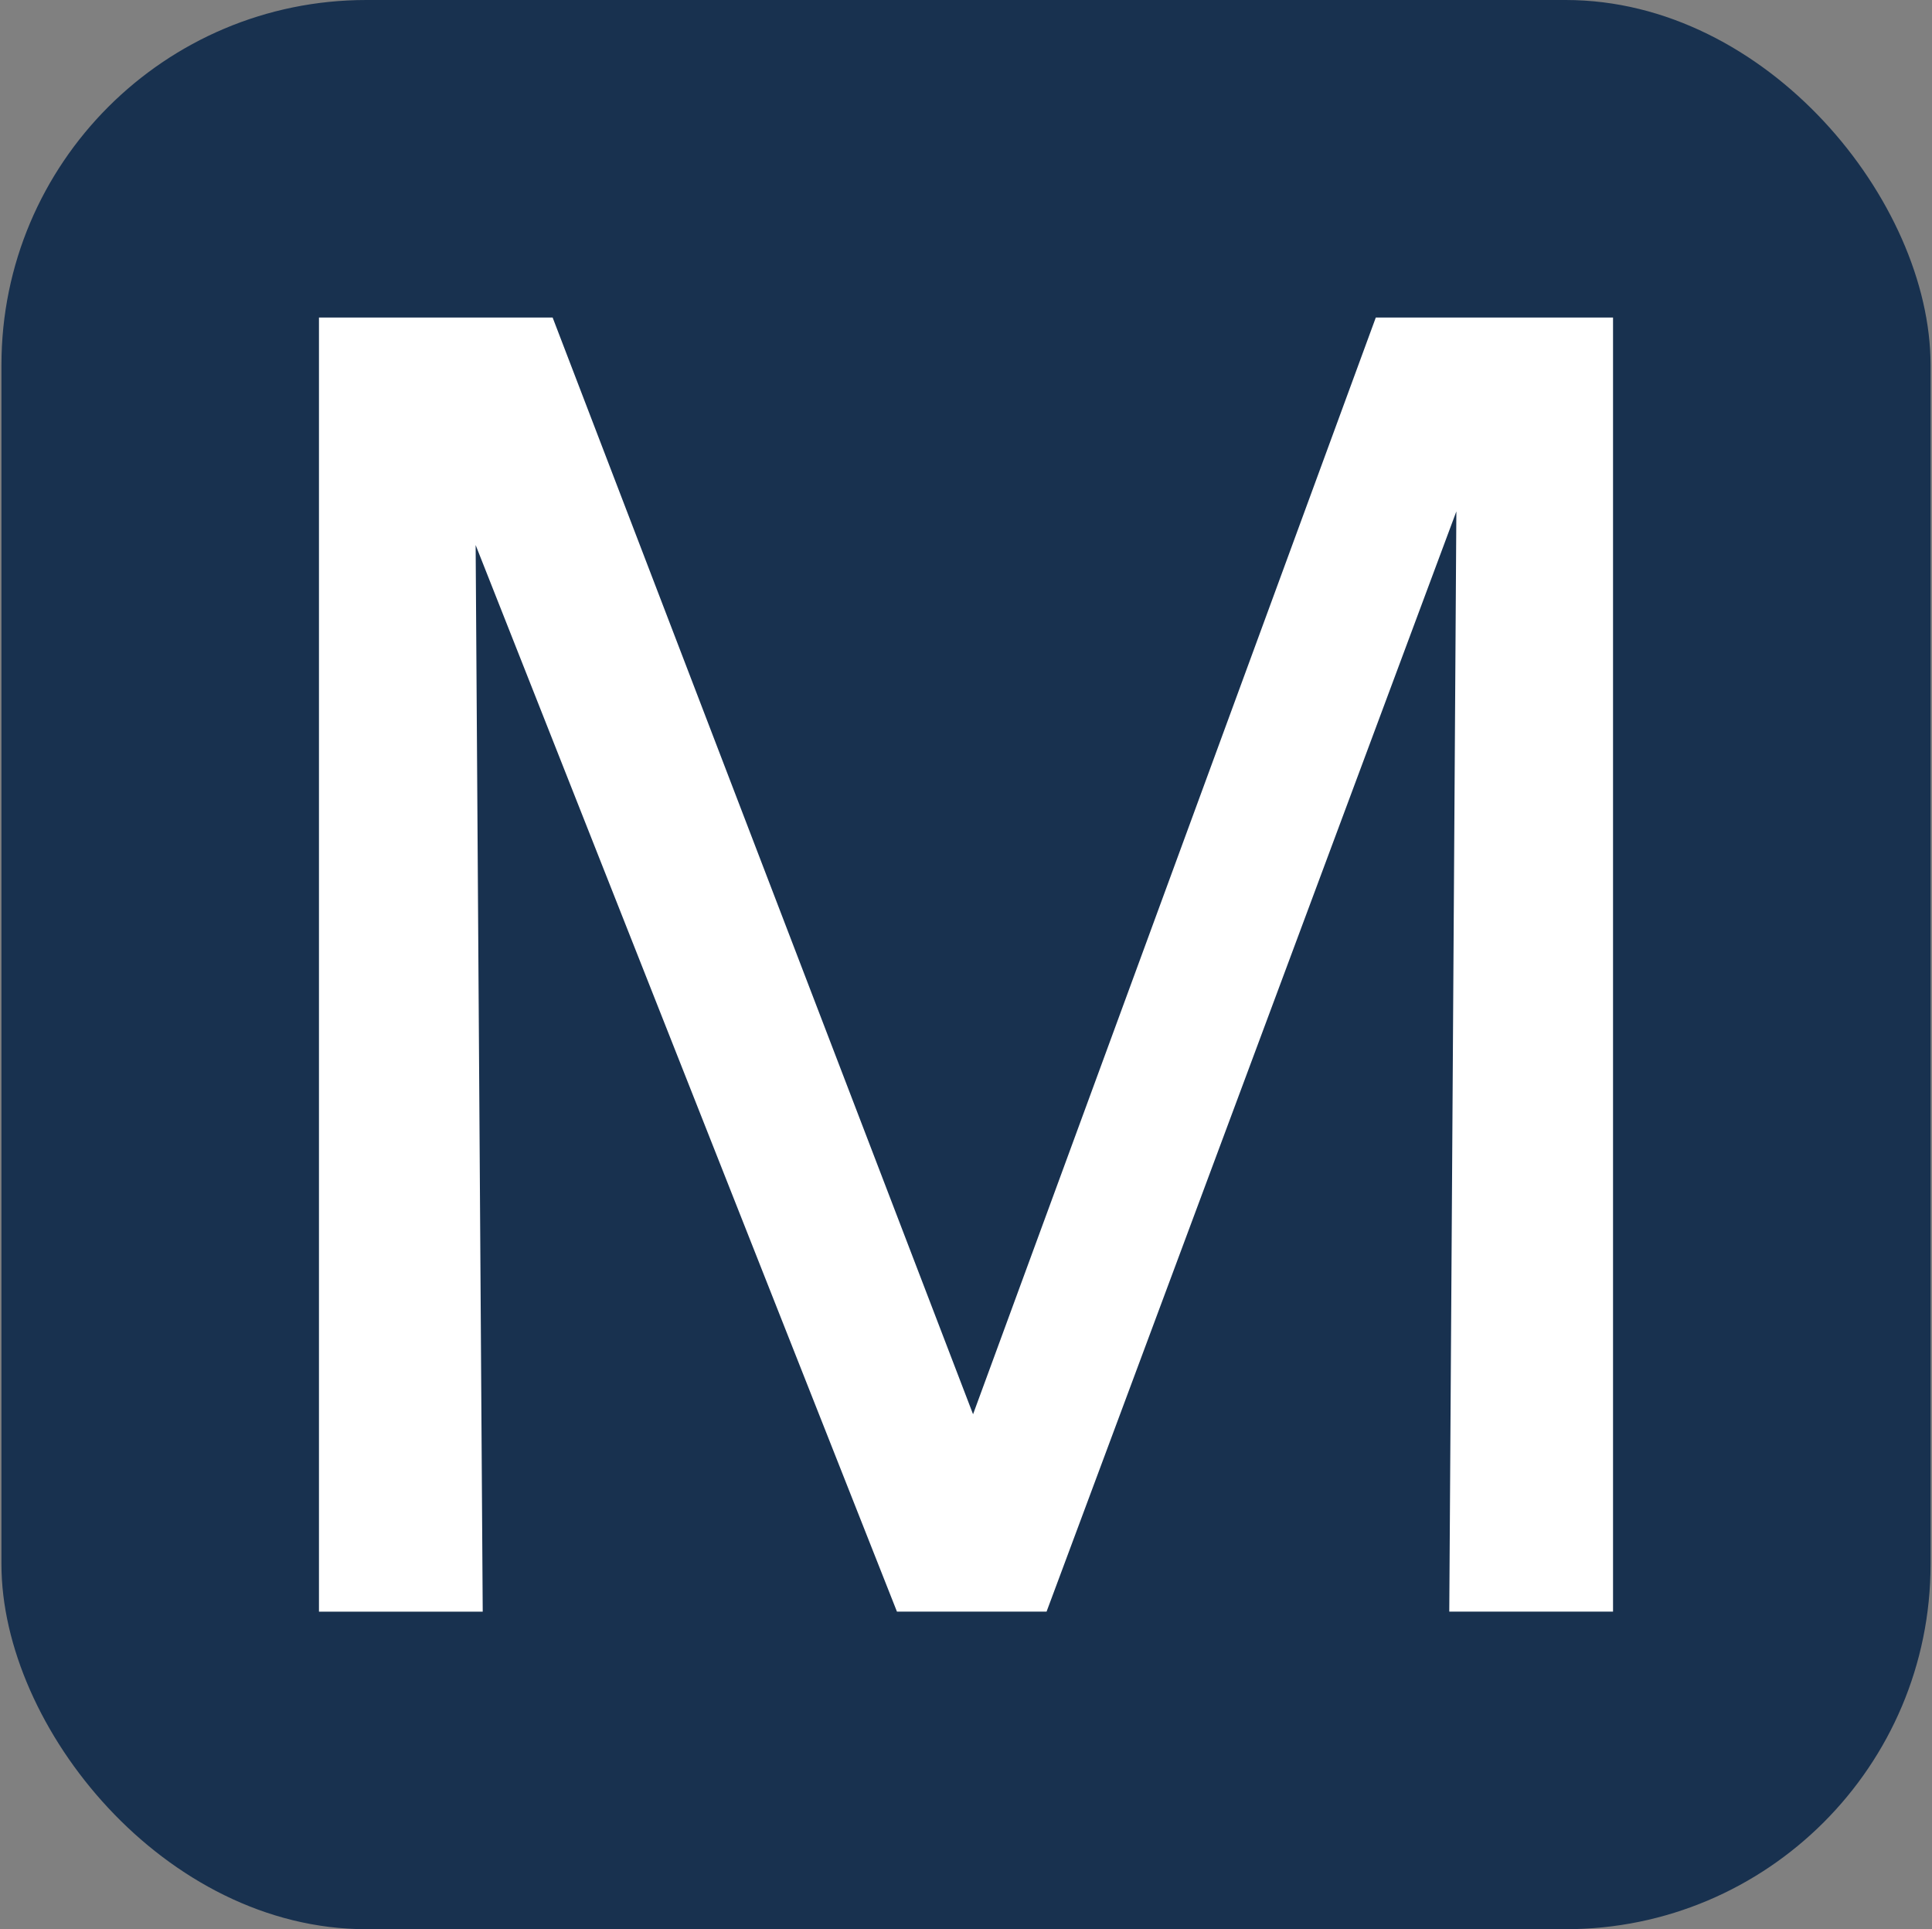 <svg xmlns="http://www.w3.org/2000/svg" viewBox="0 0 80.17 80.05">
  <rect x="0" y="0" width="80.17" height="80.05" fill="#808080" stroke="none"/>
  <rect x=".06" width="80.05" height="80.05" rx="15.14" fill="#18314F"/>
  <path d="M66.934 13.176v53.697h-6.795l.294-45.653-17.005 45.653H37.22L19.737 22.616l.294 44.258h-6.795V13.176h9.696l17.446 45.507L57.09 13.176z" fill="#fff"/>
</svg>
